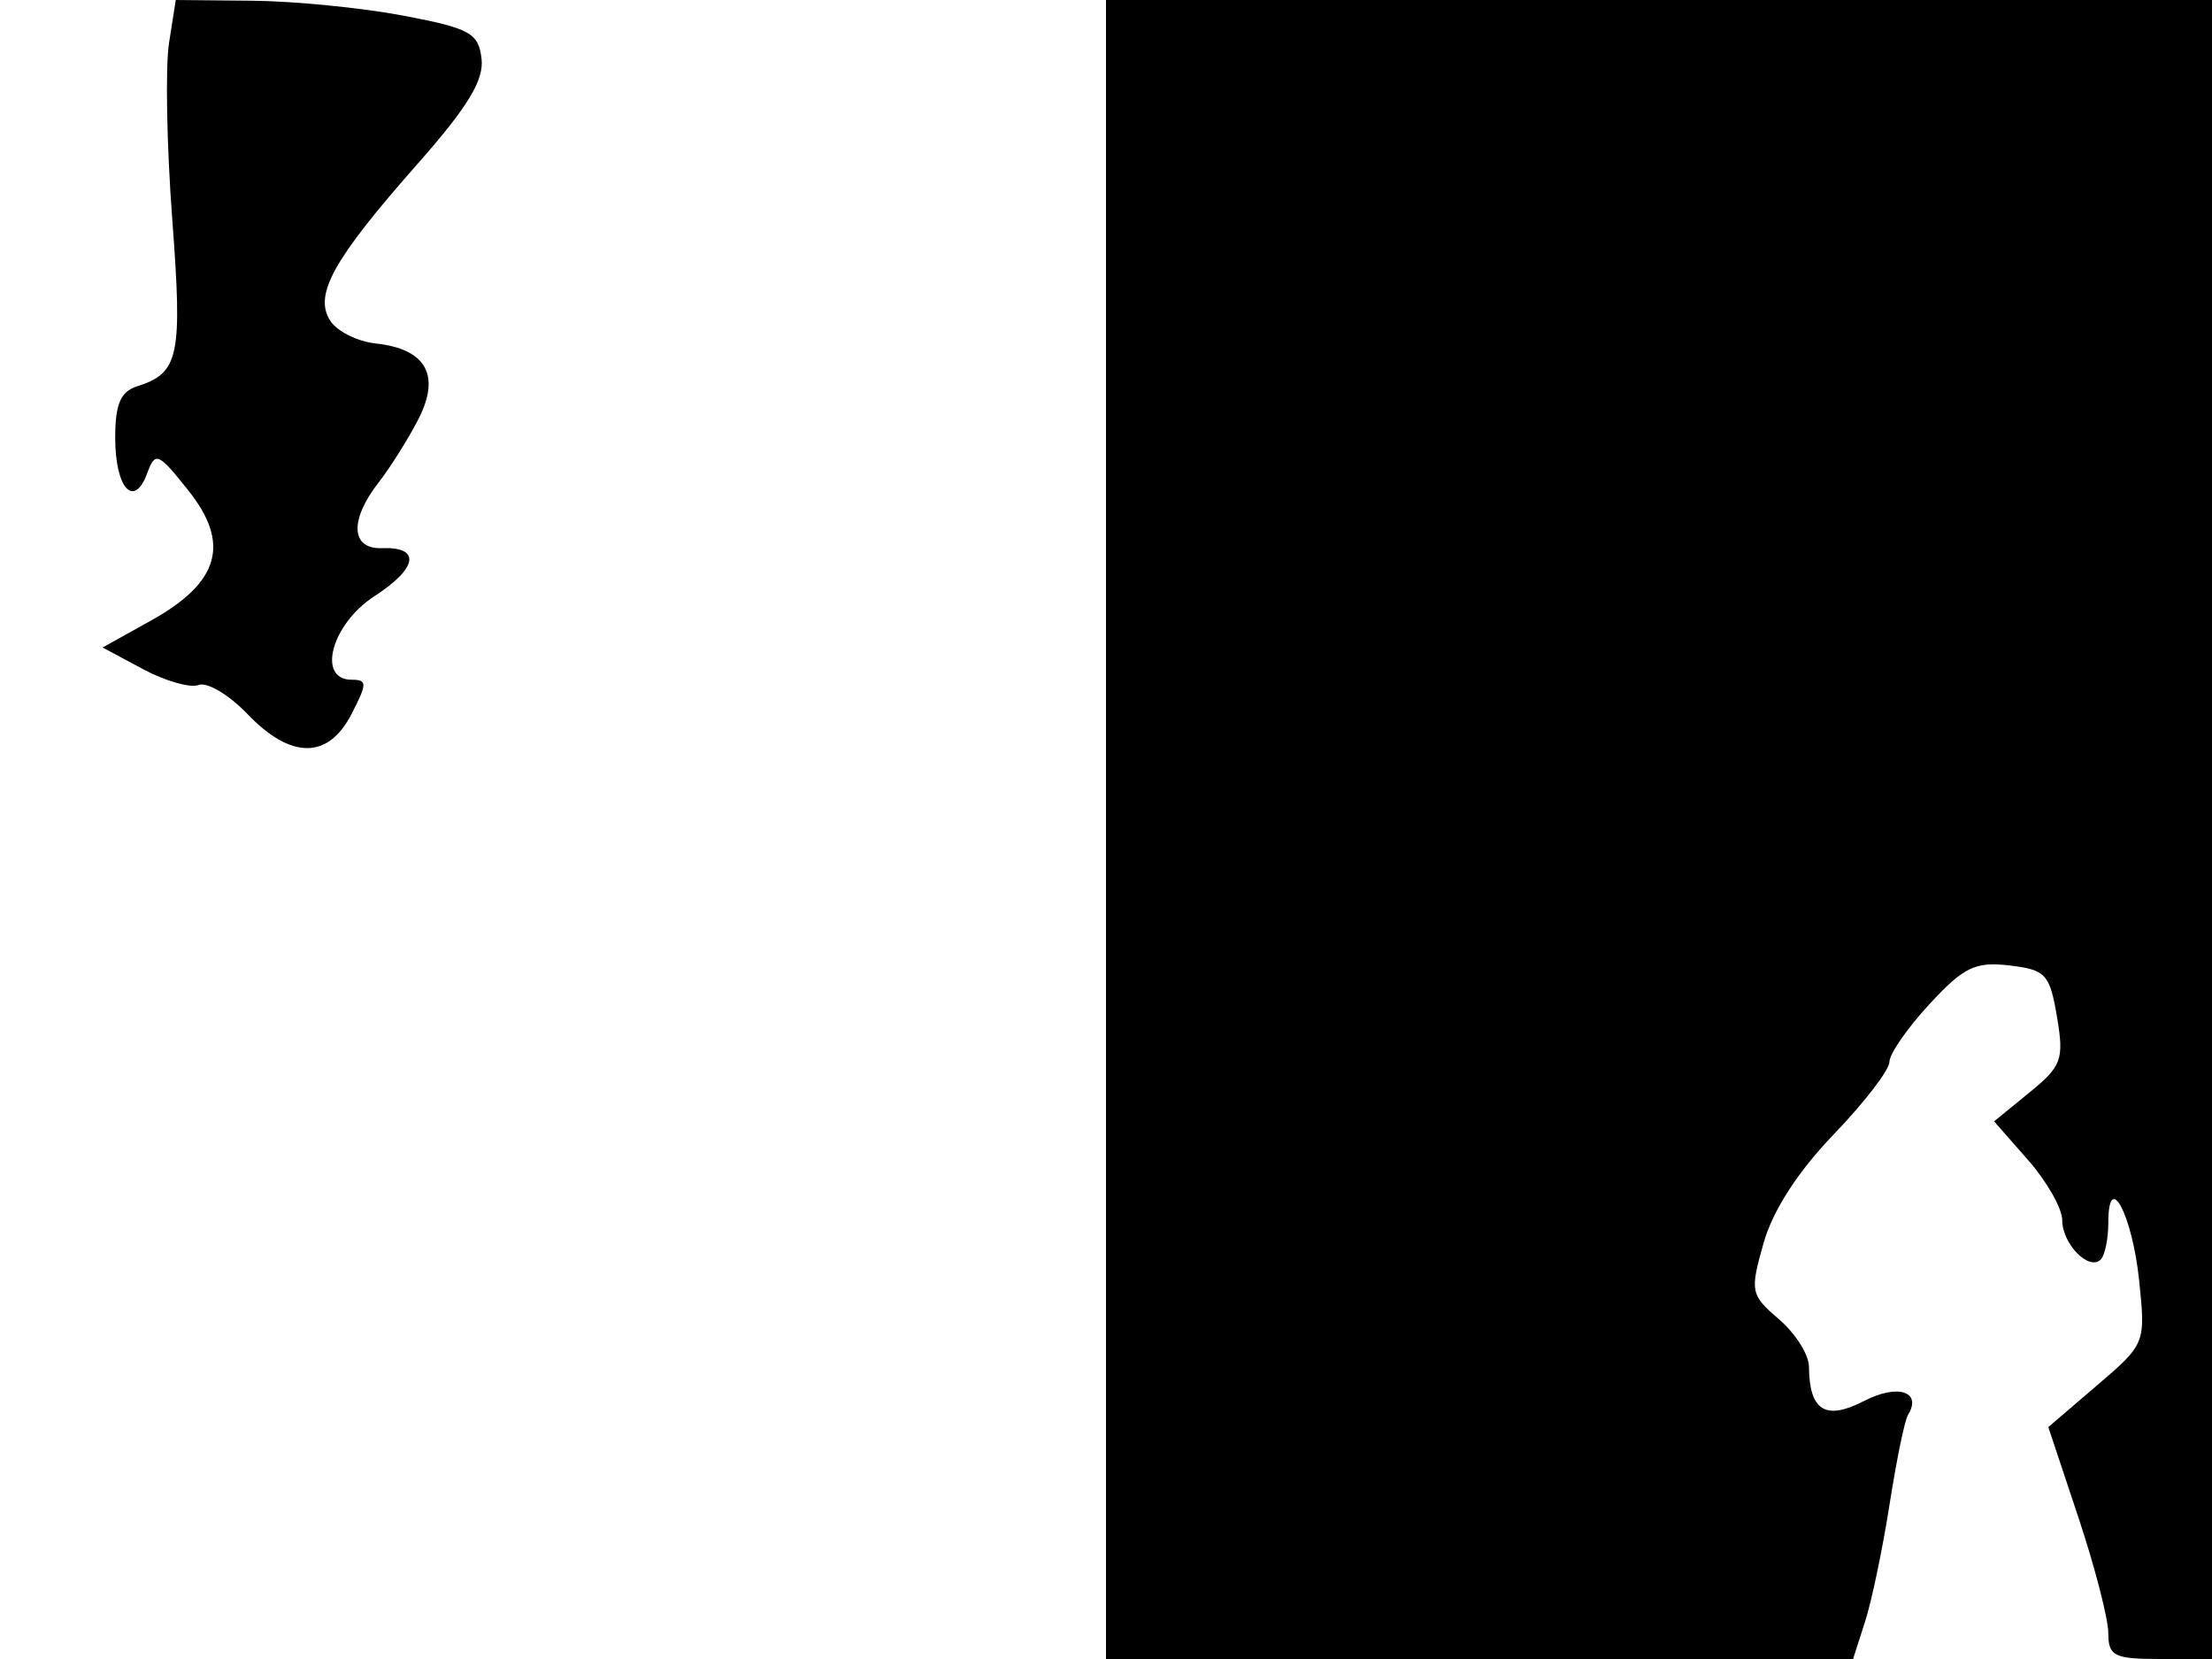 <svg xmlns="http://www.w3.org/2000/svg" width="192" height="144" viewBox="0 0 192 144" version="1.1">
	<path d="M 14.669 3.750 C 14.346 5.813, 14.472 12.675, 14.949 19 C 15.849 30.937, 15.549 32.374, 11.910 33.529 C 10.463 33.988, 10 35.074, 10 38.008 C 10 42.377, 11.627 44.181, 12.774 41.083 C 13.480 39.173, 13.716 39.271, 16.336 42.555 C 20.022 47.173, 19.064 50.548, 13.130 53.851 L 8.906 56.202 12.417 58.083 C 14.348 59.118, 16.524 59.736, 17.252 59.457 C 17.980 59.177, 19.881 60.310, 21.475 61.974 C 25.249 65.913, 28.472 65.922, 30.500 62 C 31.885 59.322, 31.888 59, 30.526 59 C 27.467 59, 28.777 54.163, 32.487 51.759 C 36.270 49.308, 36.564 47.453, 33.149 47.579 C 30.449 47.679, 30.320 45.143, 32.859 41.885 C 33.881 40.573, 35.437 38.097, 36.316 36.383 C 38.273 32.566, 36.983 30.284, 32.601 29.812 C 31.006 29.640, 29.227 28.742, 28.647 27.815 C 27.231 25.553, 28.945 22.492, 36.274 14.189 C 40.602 9.287, 42.018 6.955, 41.797 5.094 C 41.532 2.862, 40.796 2.457, 35 1.357 C 31.425 0.678, 25.520 0.096, 21.878 0.062 L 15.256 0 14.669 3.750 M 96 72 L 96 144 128.422 144 L 160.845 144 161.889 140.750 C 162.464 138.963, 163.420 134.386, 164.013 130.579 C 164.607 126.773, 165.324 123.285, 165.605 122.829 C 166.867 120.788, 164.723 120.092, 161.811 121.598 C 158.453 123.334, 157.047 122.459, 157.015 118.616 C 157.007 117.580, 155.837 115.734, 154.416 114.512 C 151.941 112.386, 151.885 112.107, 153.077 107.896 C 153.880 105.064, 156.044 101.710, 159.161 98.469 C 161.823 95.701, 164 92.869, 164 92.175 C 164 91.481, 165.565 89.222, 167.477 87.155 C 170.455 83.936, 171.450 83.454, 174.406 83.799 C 177.568 84.168, 177.916 84.544, 178.544 88.260 C 179.170 91.963, 178.961 92.537, 176.157 94.826 L 173.085 97.333 176.043 100.701 C 177.669 102.554, 179 104.899, 179 105.912 C 179 107.972, 181.323 110.344, 182.342 109.325 C 182.704 108.963, 183 107.527, 183 106.133 C 183 101.490, 185.084 105.413, 185.679 111.176 C 186.240 116.610, 186.222 116.654, 182.017 120.253 L 177.792 123.870 180.396 131.688 C 181.828 135.988, 183 140.518, 183 141.753 C 183 143.749, 183.502 144, 187.500 144 L 192 144 192 72 L 192 0 144 0 L 96 0 96 72" stroke="none" fill="black" fill-rule="evenodd"/>
</svg>